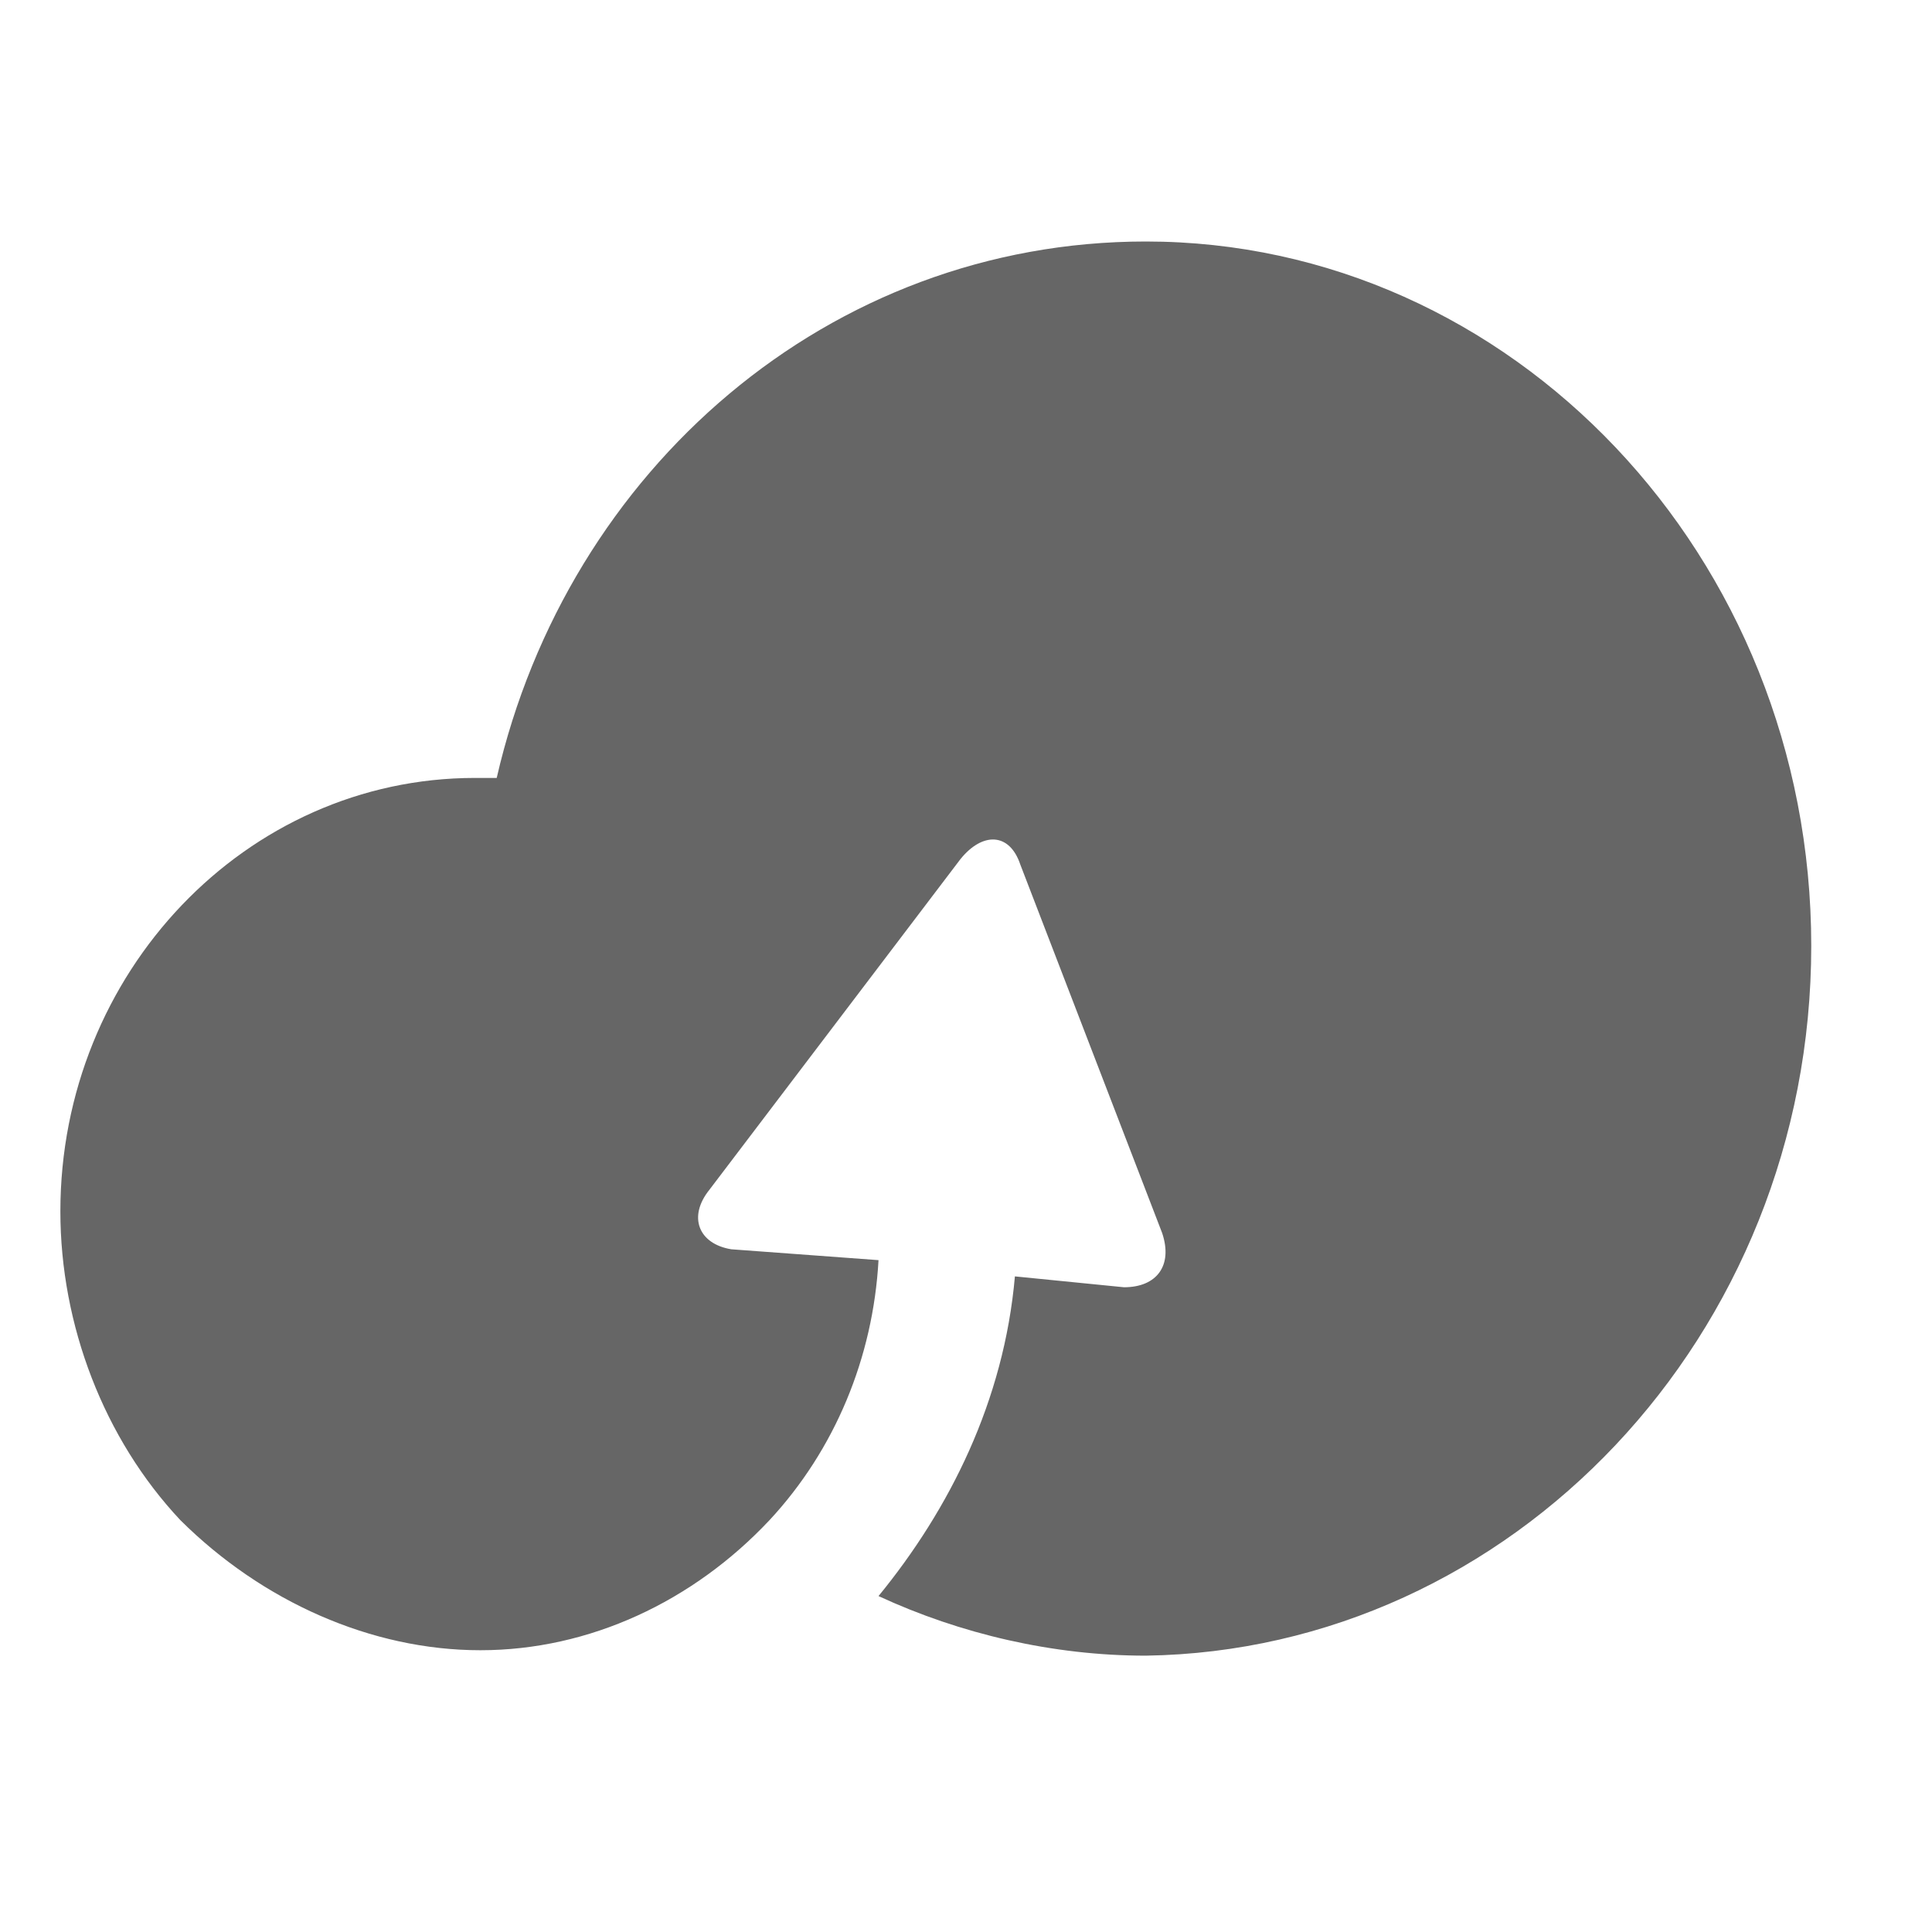 <!--?xml version="1.0" encoding="UTF-8"?-->
<svg width="32px" height="32px" viewBox="0 0 32 32" version="1.1" xmlns="http://www.w3.org/2000/svg" xmlns:xlink="http://www.w3.org/1999/xlink">
    <title>1879.版本发布管理</title>
    <g id="1879.版本发布管理" stroke="none" stroke-width="1" fill="none" fill-rule="evenodd">
        <g id="编组" transform="translate(1, 4)" fill="#333333" fill-rule="nonzero">
            <path d="M17.978,0 C12.738,0 8.402,3.769 7.227,8.885 L6.866,8.885 C3.072,8.885 0,12.115 0,16.064 C0,17.949 0.723,19.833 1.988,21.179 C3.343,22.526 5.15,23.333 6.956,23.333 C8.763,23.333 10.48,22.526 11.745,21.179 C12.829,20.013 13.461,18.487 13.551,16.872 L11.112,16.692 C10.57,16.603 10.389,16.154 10.751,15.705 L14.907,10.231 C15.268,9.782 15.72,9.782 15.9,10.321 L18.249,16.423 C18.43,16.962 18.159,17.321 17.617,17.321 L15.81,17.141 C15.629,19.205 14.726,21 13.551,22.436 C14.907,23.064 16.442,23.423 17.978,23.423 C24.031,23.333 29,18.128 29,11.667 C29,5.205 24.031,0 17.978,0 Z" id="路径" fill="#666666"></path>
        </g>
    </g>
</svg>
